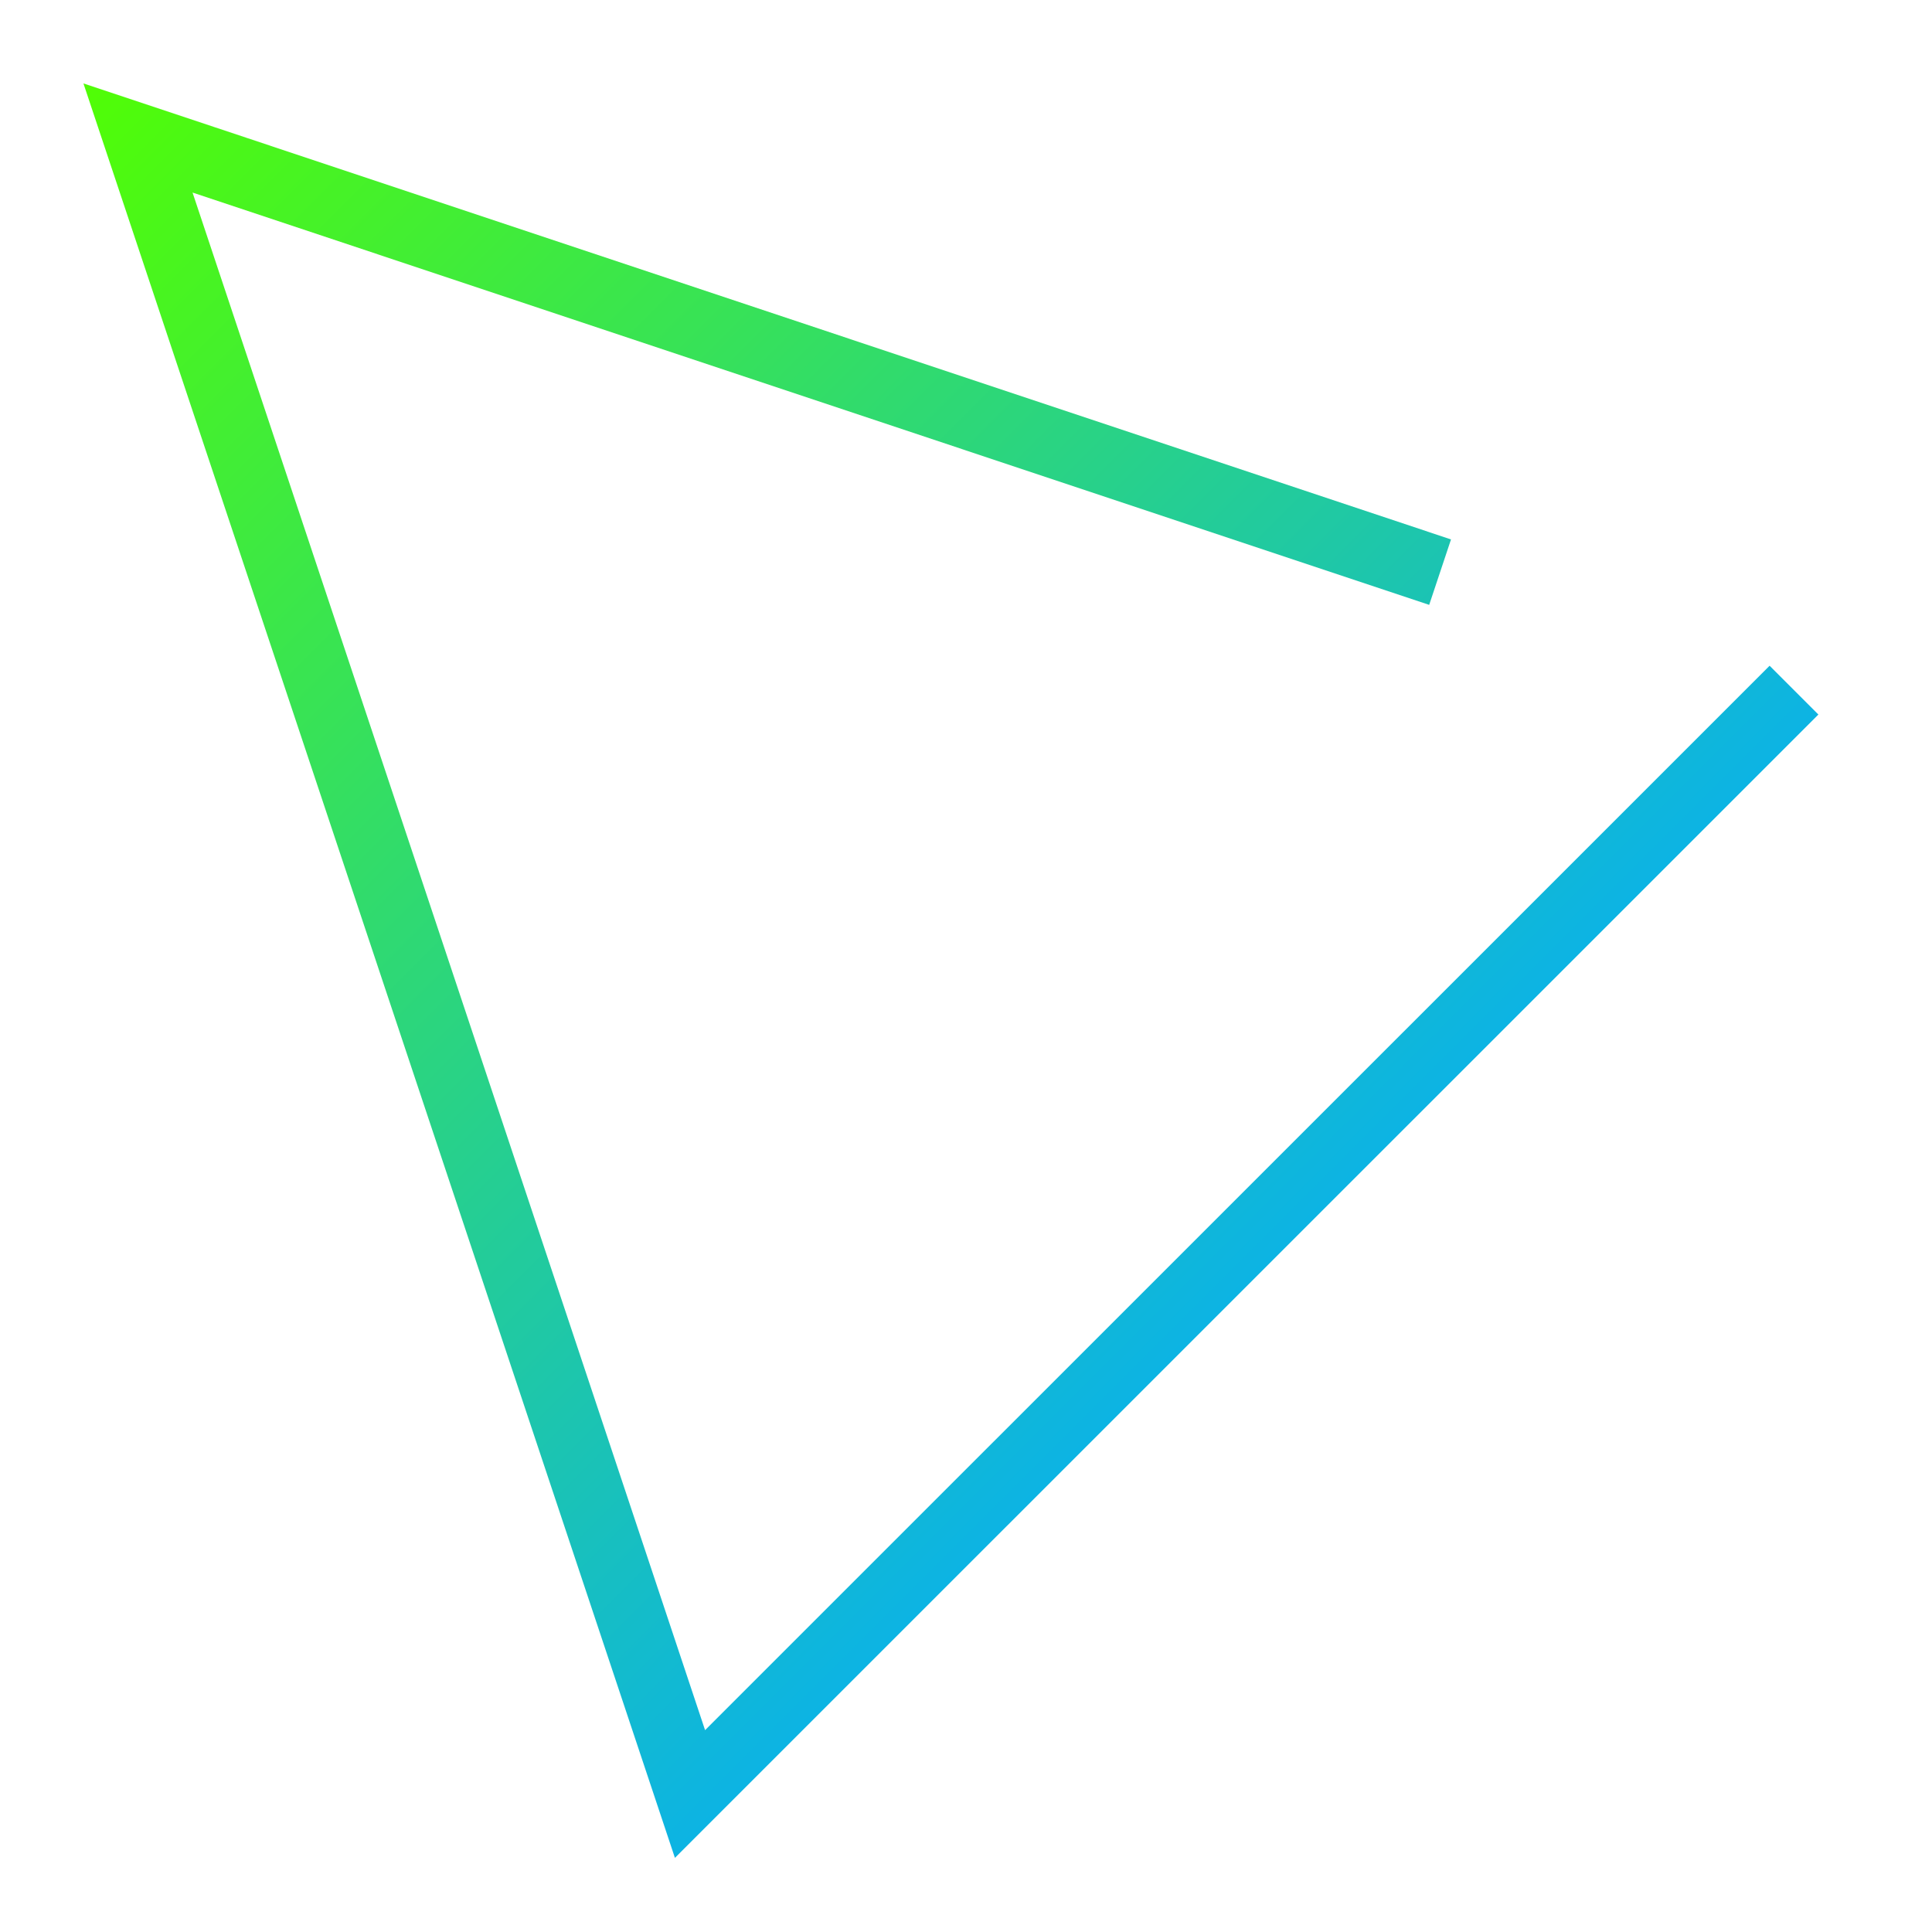 <svg width="28" height="28" viewBox="0 0 28 28" fill="none" xmlns="http://www.w3.org/2000/svg">
<path d="M26 10.002L10 26L2 2L20.871 8.292" stroke="url(#paint0_linear_408_257)" strokeWidth="4" stroke-miterlimit="10" strokeLinecap="round" strokeLinejoin="round"/>
<defs>
<linearGradient id="paint0_linear_408_257" x1="0.832" y1="0.831" x2="19.171" y2="19.166" gradientUnits="userSpaceOnUse">
<stop stop-color="#52FF00"/>
<stop offset="1" stop-color="#09B0EE"/>
</linearGradient>
</defs>
</svg>
